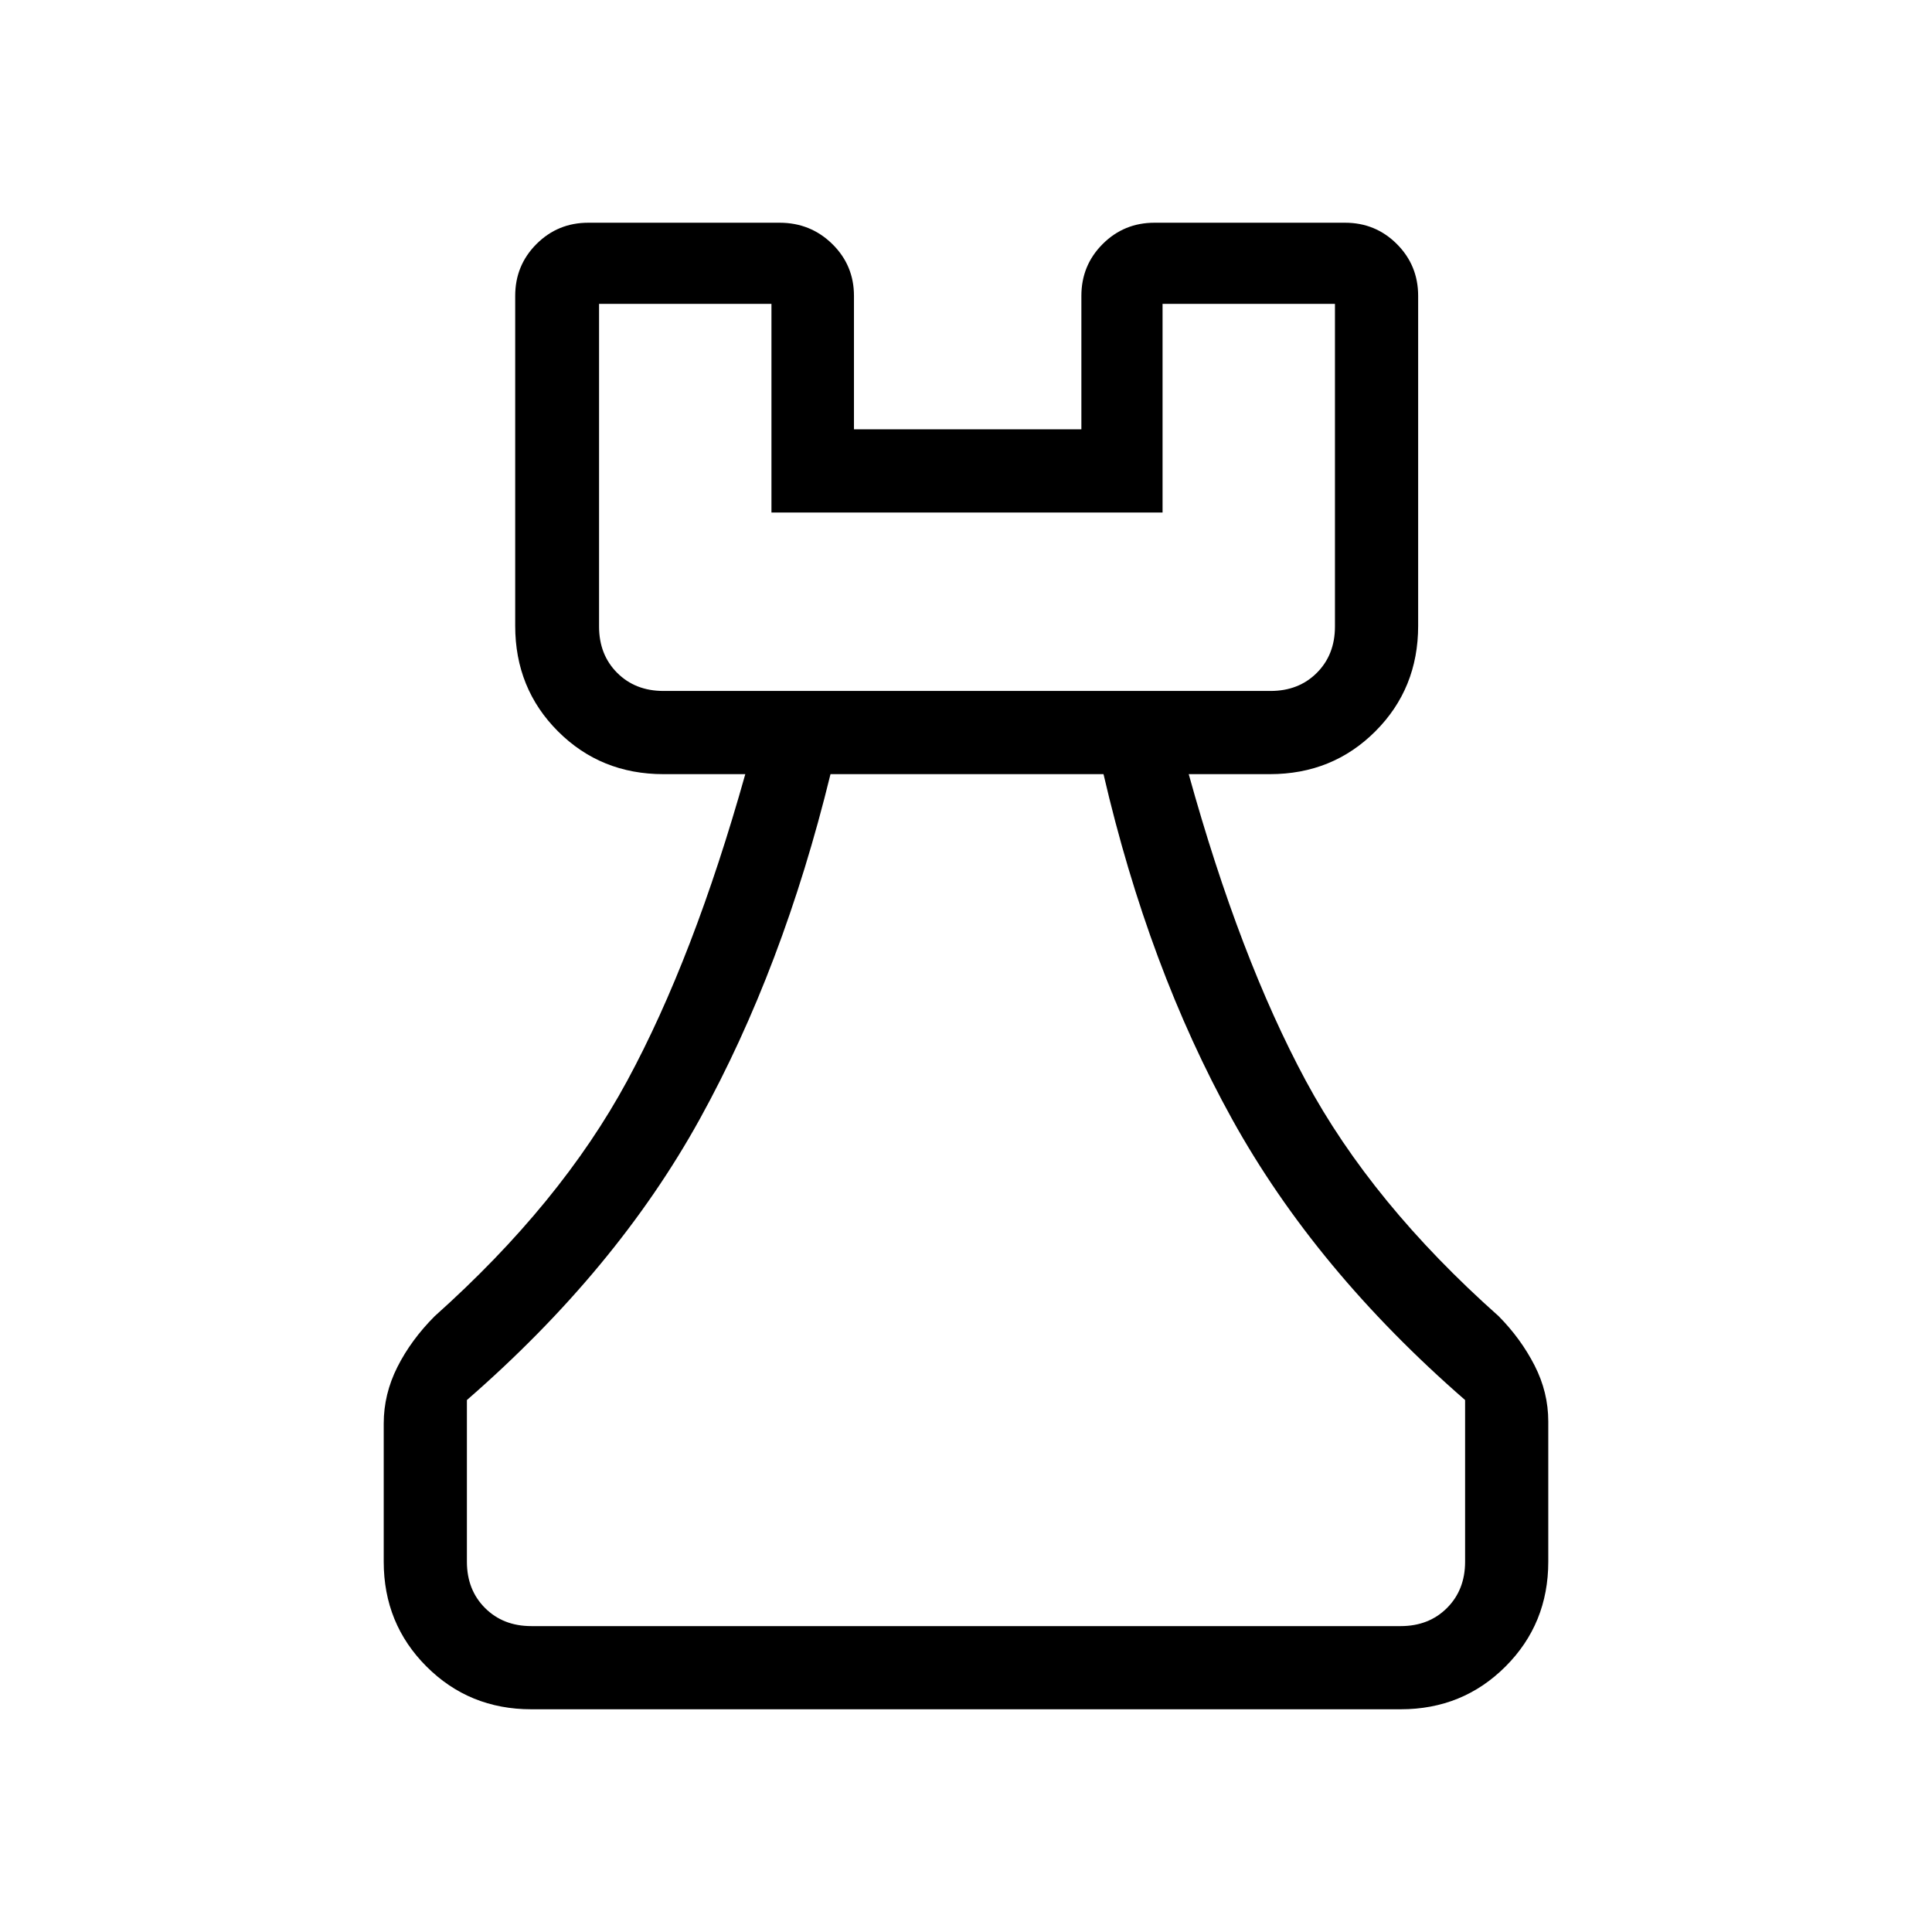 <svg xmlns="http://www.w3.org/2000/svg" height="40" viewBox="0 -960 960 960" width="40"><path d="M264-110.67q-30.83 0-52.08-21.25T190.67-184v-68.67q0-14.58 6.79-28.07 6.8-13.49 18.54-25.26 62.67-56 95.67-117t58.66-152.33h-40.66q-31.14 0-52.41-21.27Q256-617.86 256-649v-164q0-15.17 10.58-25.75 10.59-10.58 25.75-10.58h95q15.45 0 26.23 10.58 10.77 10.58 10.77 25.75v66.33h113V-813q0-15.17 10.59-25.75 10.58-10.58 25.75-10.58h94.66q15.17 0 25.75 10.58 10.59 10.58 10.59 25.75v164q0 31.14-21.27 52.4-21.26 21.27-52.4 21.27h-40.33Q616-484 648.83-423q32.84 61 95.84 117 11.02 11.14 17.84 24.46 6.82 13.31 6.82 27.87V-184q0 30.83-21.25 52.08T696-110.67H264Zm0-41.33h432q14 0 23-9t9-23v-80.33Q653.67-329 612.17-404q-41.5-75-63.84-171.33H412.67q-23.57 96.43-64.95 171.38Q306.33-329 232-264.33V-184q0 14 9 23t23 9Zm65.67-464.67h301.66q14 0 23-9t9-23V-809h-85.66v103.67H383.33V-809h-85.66v160.33q0 14 9 23t23 9Zm0 0h-32H663.33 329.67ZM480-152Z"/></svg>